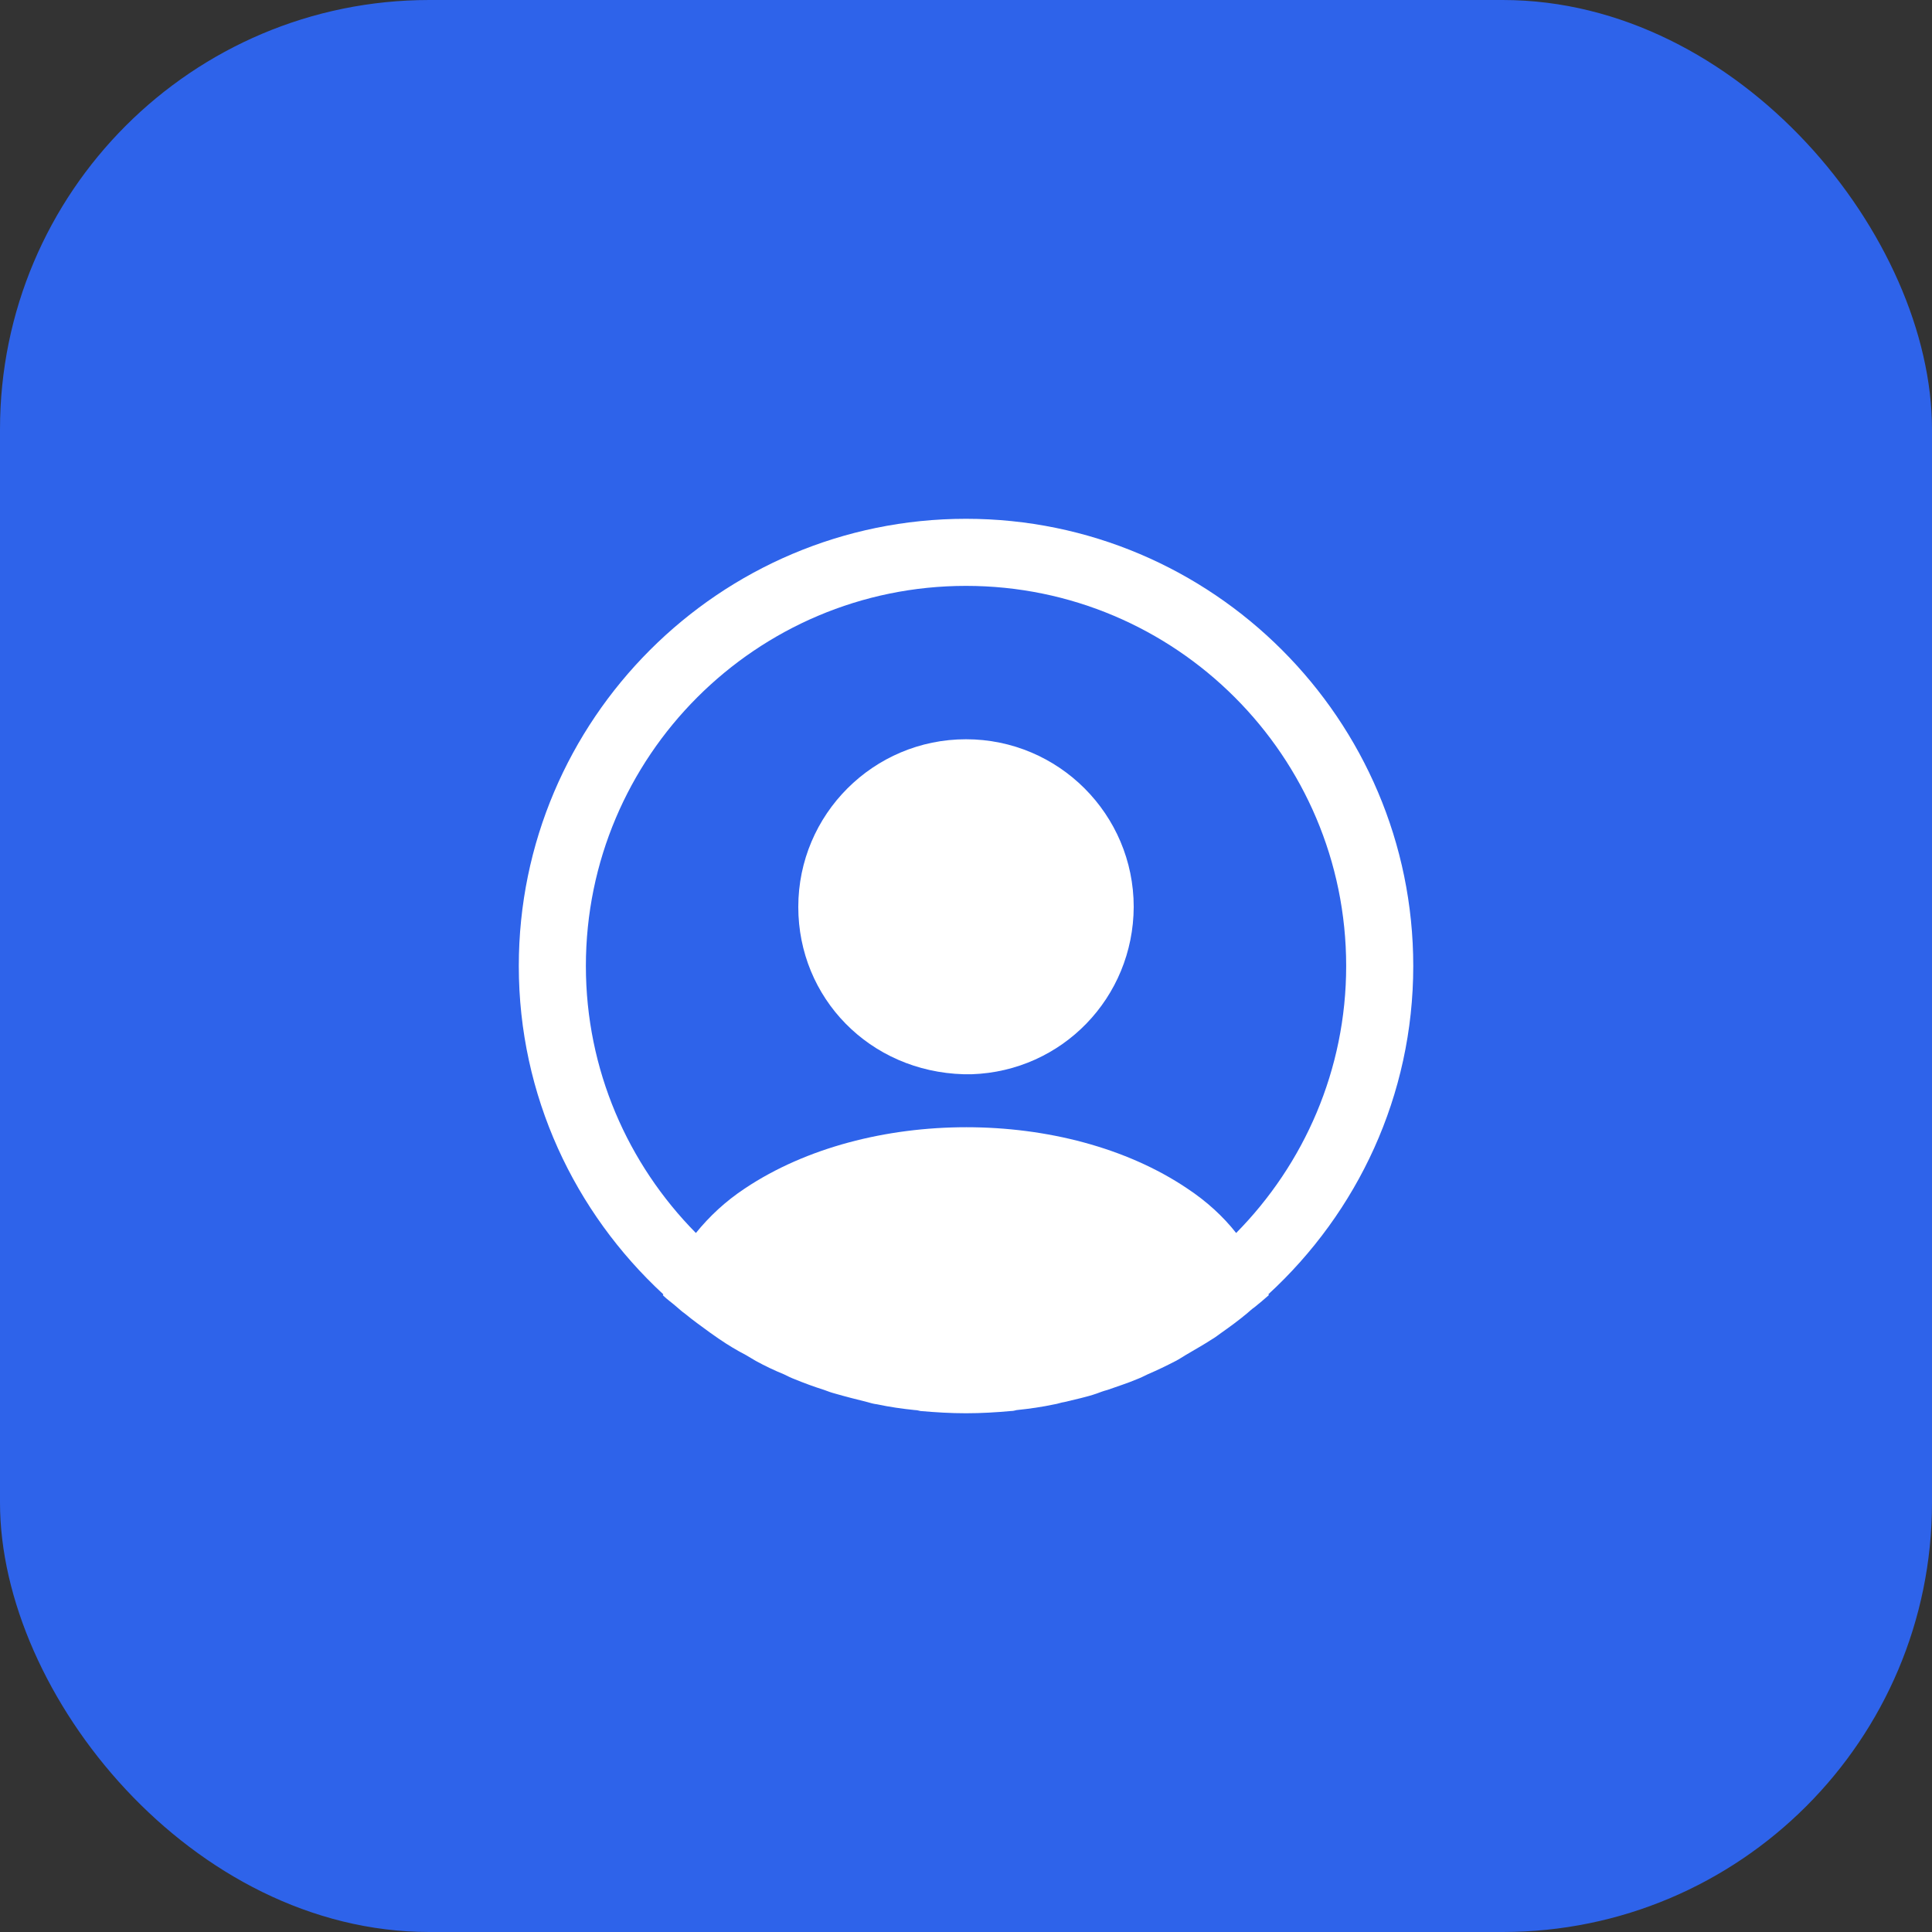 <svg width="36" height="36" viewBox="0 0 36 36" fill="none" xmlns="http://www.w3.org/2000/svg">
<rect x="0" y="0" width="36" height="36" fill="#333333" stroke="none"/>
<rect width="36" height="36" rx="8" fill="#2E63EA"/>
<path d="M26.334 18C26.334 13.409 22.592 9.667 18 9.667C13.409 9.667 9.667 13.409 9.667 18C9.667 20.417 10.709 22.592 12.359 24.117C12.359 24.125 12.359 24.125 12.35 24.134C12.434 24.217 12.534 24.284 12.617 24.359C12.667 24.4 12.709 24.442 12.759 24.475C12.909 24.6 13.075 24.717 13.234 24.834C13.292 24.875 13.342 24.909 13.4 24.95C13.559 25.059 13.725 25.159 13.9 25.25C13.959 25.284 14.025 25.325 14.084 25.359C14.25 25.45 14.425 25.534 14.609 25.609C14.675 25.642 14.742 25.675 14.809 25.7C14.992 25.775 15.175 25.842 15.359 25.9C15.425 25.925 15.492 25.95 15.559 25.967C15.759 26.025 15.959 26.075 16.159 26.125C16.217 26.142 16.275 26.159 16.342 26.167C16.575 26.217 16.809 26.25 17.05 26.275C17.084 26.275 17.117 26.284 17.15 26.292C17.434 26.317 17.717 26.334 18 26.334C18.284 26.334 18.567 26.317 18.842 26.292C18.875 26.292 18.909 26.284 18.942 26.275C19.184 26.25 19.417 26.217 19.65 26.167C19.709 26.159 19.767 26.134 19.834 26.125C20.034 26.075 20.242 26.034 20.434 25.967C20.5 25.942 20.567 25.917 20.634 25.9C20.817 25.834 21.009 25.775 21.184 25.7C21.25 25.675 21.317 25.642 21.384 25.609C21.559 25.534 21.734 25.45 21.909 25.359C21.975 25.325 22.034 25.284 22.092 25.25C22.259 25.15 22.425 25.059 22.592 24.95C22.65 24.917 22.7 24.875 22.759 24.834C22.925 24.717 23.084 24.6 23.234 24.475C23.284 24.434 23.325 24.392 23.375 24.359C23.467 24.284 23.559 24.209 23.642 24.134C23.642 24.125 23.642 24.125 23.634 24.117C25.292 22.592 26.334 20.417 26.334 18ZM22.117 22.142C19.859 20.625 16.159 20.625 13.884 22.142C13.517 22.384 13.217 22.667 12.967 22.975C11.7 21.692 10.917 19.934 10.917 18C10.917 14.092 14.092 10.917 18 10.917C21.909 10.917 25.084 14.092 25.084 18C25.084 19.934 24.3 21.692 23.034 22.975C22.792 22.667 22.484 22.384 22.117 22.142Z" fill="white"/>
<path d="M18 13.775C16.275 13.775 14.875 15.175 14.875 16.9C14.875 18.592 16.2 19.967 17.958 20.017C17.983 20.017 18.017 20.017 18.033 20.017C18.05 20.017 18.075 20.017 18.092 20.017C18.1 20.017 18.108 20.017 18.108 20.017C19.792 19.959 21.117 18.592 21.125 16.9C21.125 15.175 19.725 13.775 18 13.775Z" fill="white"/>
</svg>
